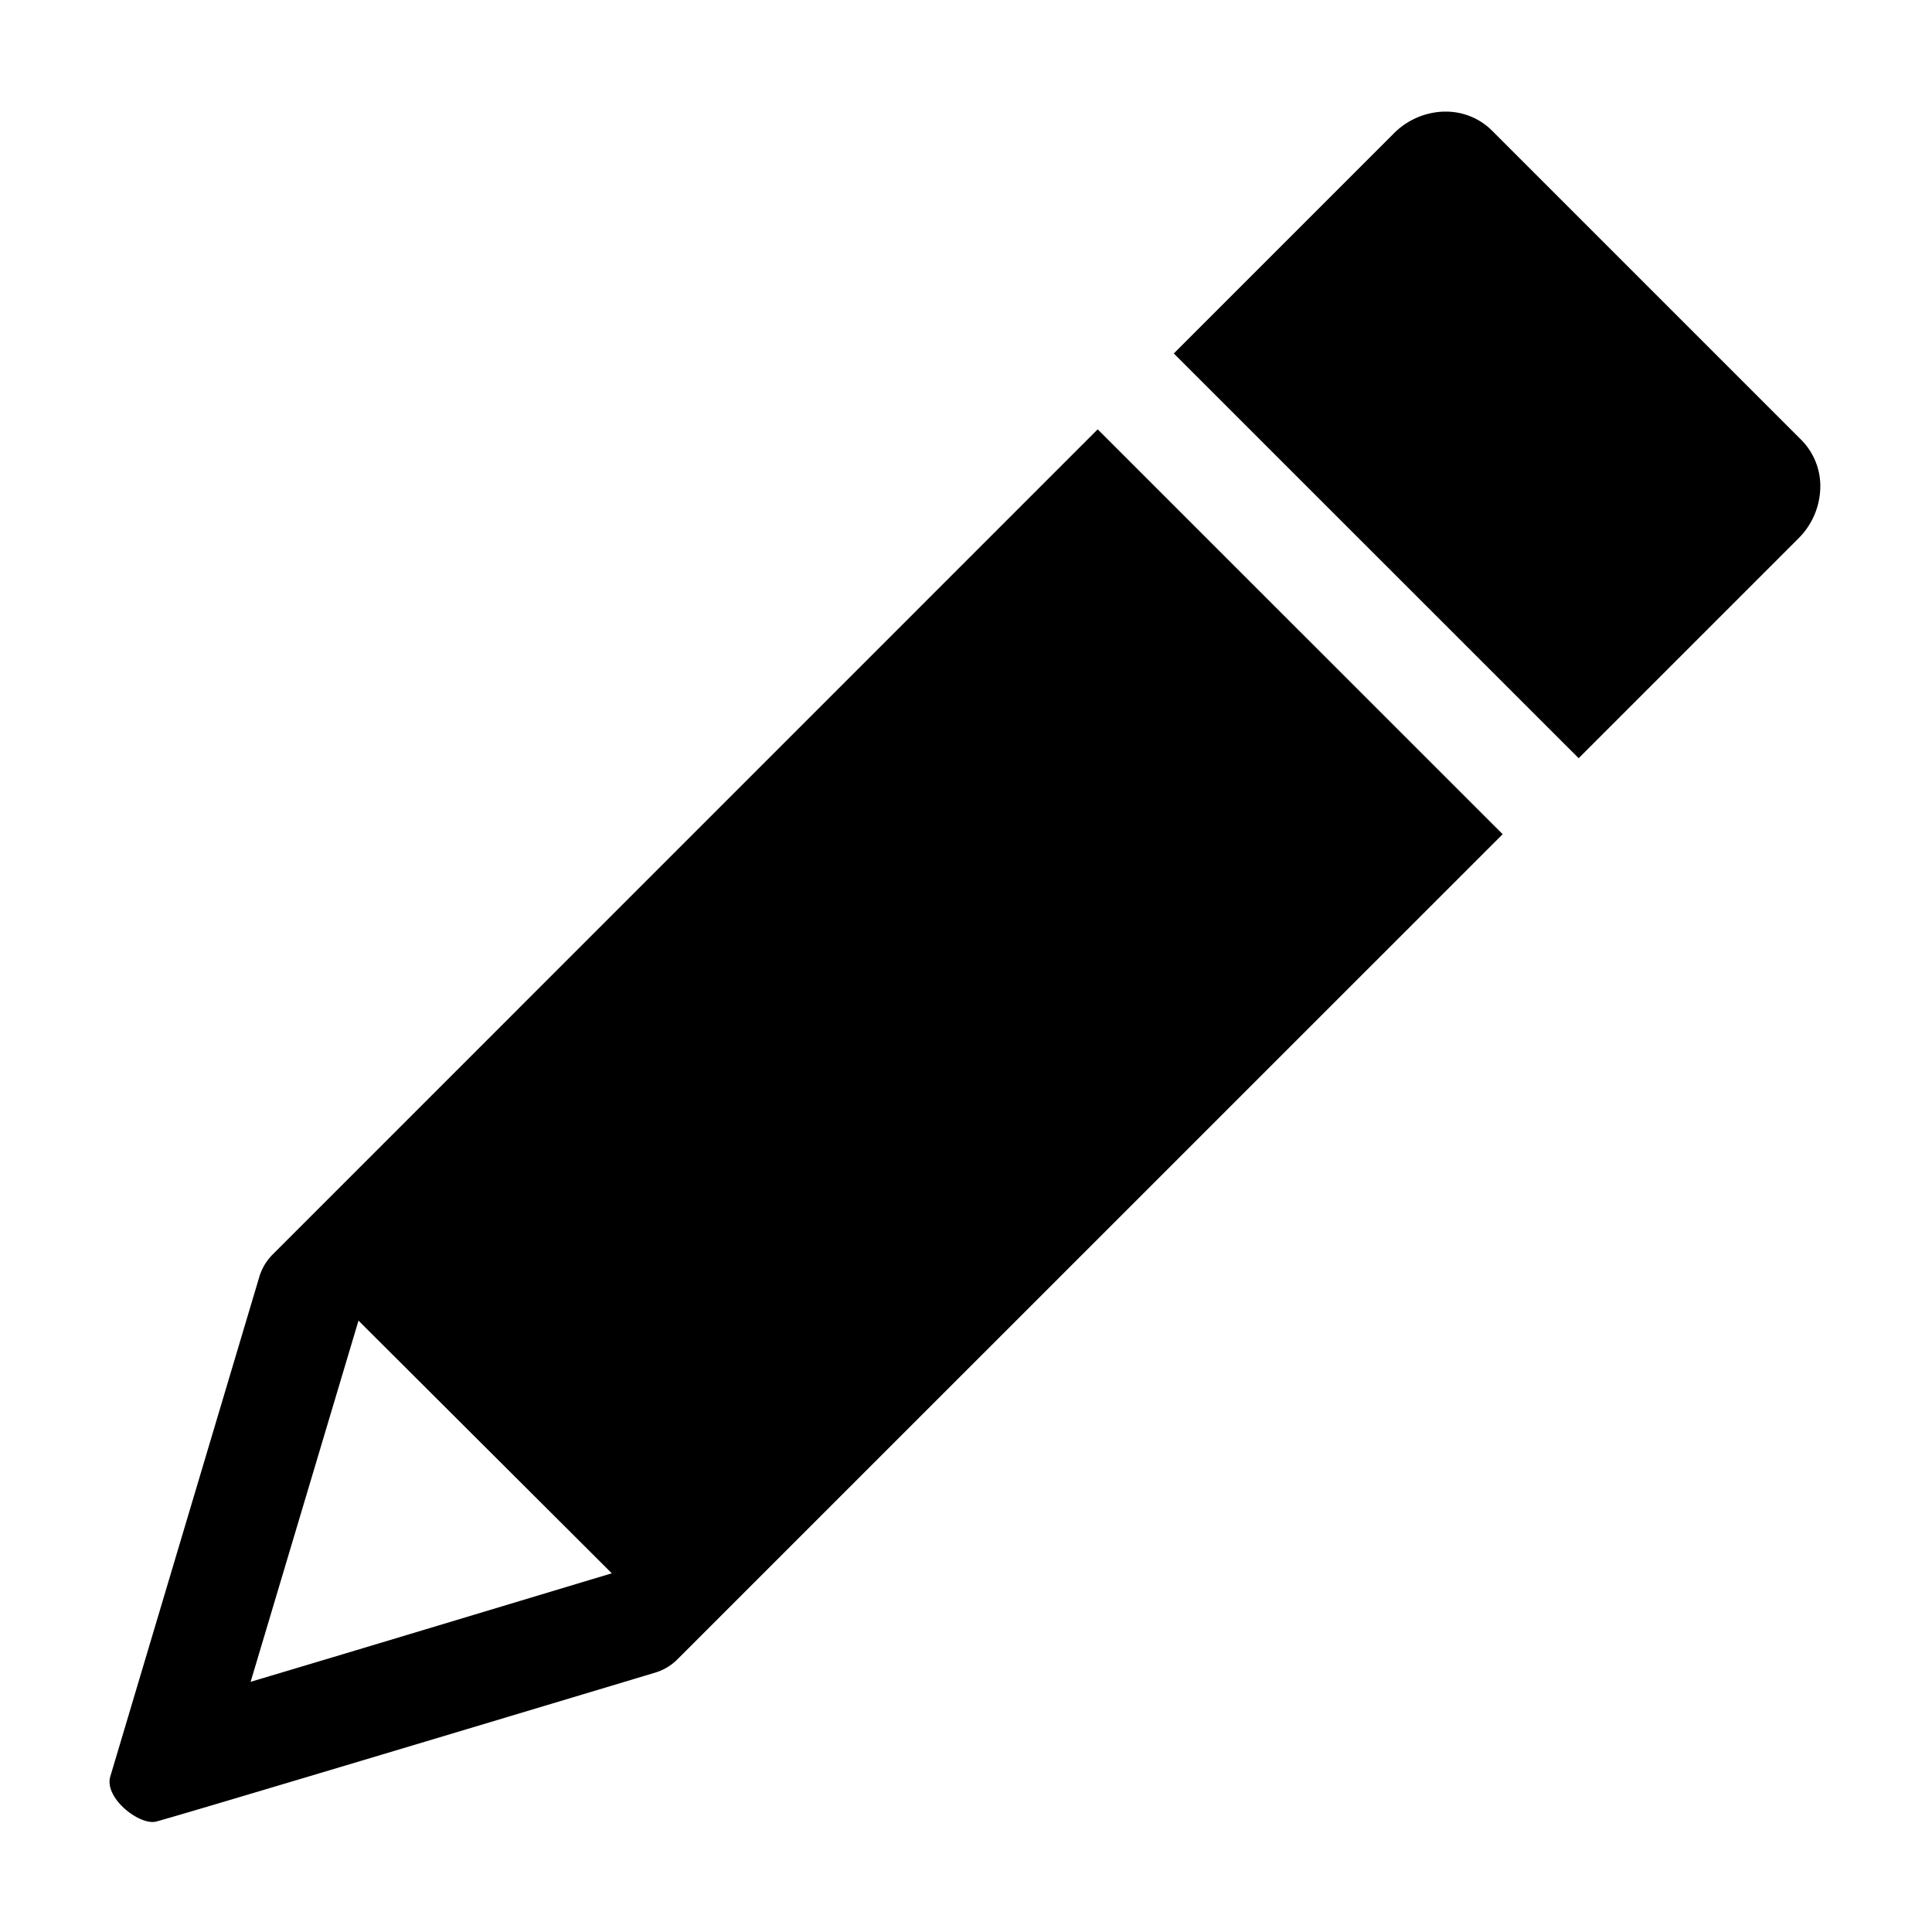 <svg xmlns="http://www.w3.org/2000/svg" height="18" viewBox="0 0 18 18" width="18">
  <defs>
    <style>
      .a {
        fill: #000000;
      }
    </style>
  </defs>
  <title>S Draw 18 N</title>
  <rect id="Canvas" fill="#ff13dc" opacity="0" width="18" height="18" /><path class="a" d="M10.227,4,2.542,11.686a.496.496,0,0,0-.126.21L1.028,16.55c-.057.188.23.425.392.425a.156.156,0,0,0,.031-.003c.138-.032,3.933-1.172,4.655-1.389a.492.492,0,0,0,.207-.125L14,7.772ZM5.7,14.658c-1.081.325-2.431.733-3.365,1.011L3.34,12.304Z" />
  <path class="a" d="M16.784,4.1,13.9,1.216a.608.608,0,0,0-.433-.176H13.45a.686.686,0,0,0-.464.203l-2.05,2.05L14.708,7.064l2.05-2.05a.686.686,0,0,0,.2-.442A.612.612,0,0,0,16.784,4.1Z" />
</svg>